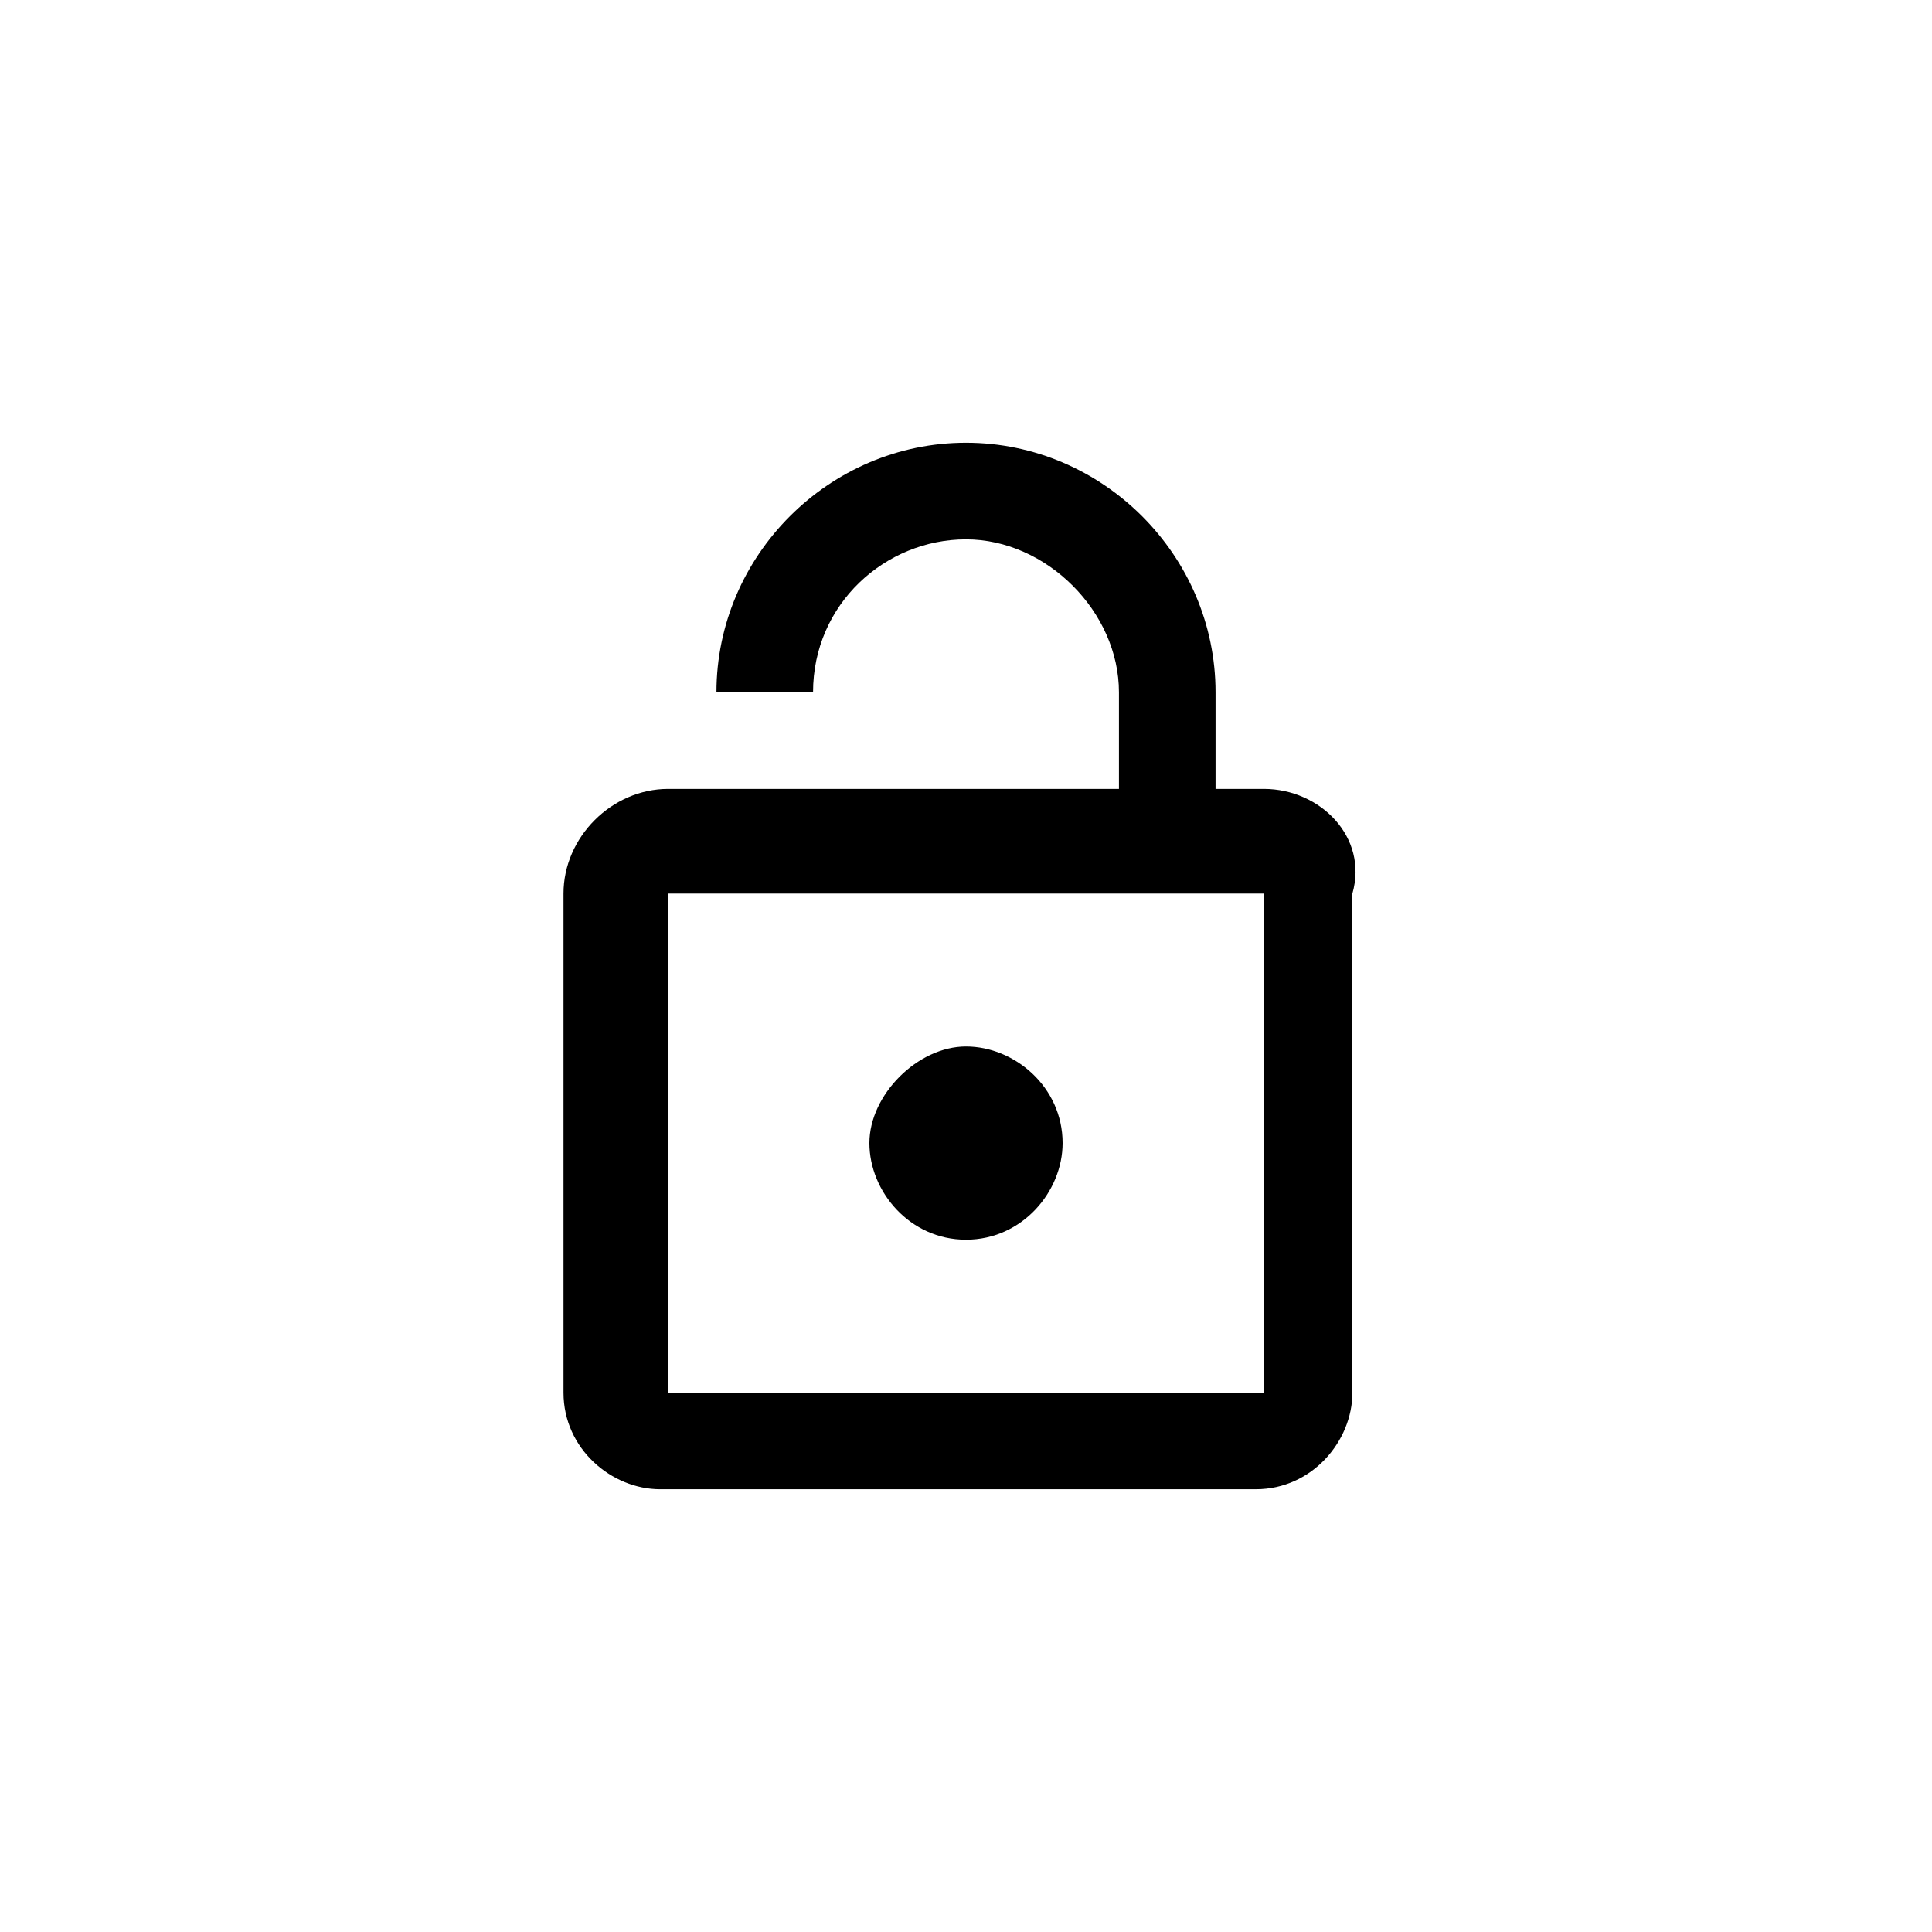 <svg enable-background="new 0 0 24 24" viewBox="0 0 24 24" xmlns="http://www.w3.org/2000/svg"><path d="m0 0h24v24h-24z" fill="none"/><path d="m12 15.4c.7 0 1.2-.6 1.2-1.2 0-.7-.6-1.2-1.2-1.2s-1.2.6-1.2 1.2.5 1.2 1.2 1.2zm3.7-5.6h-.6v-1.2c0-1.7-1.4-3.1-3.1-3.1s-3.1 1.4-3.1 3.1h1.2c0-1.1.9-1.9 1.9-1.9s1.9.9 1.9 1.9v1.2h-5.6c-.7 0-1.3.6-1.3 1.3v6.2c0 .7.6 1.2 1.2 1.2h7.4c.7 0 1.2-.6 1.2-1.2v-6.2c.2-.7-.4-1.3-1.1-1.3zm0 7.5h-7.4v-6.2h7.4z"/></svg>